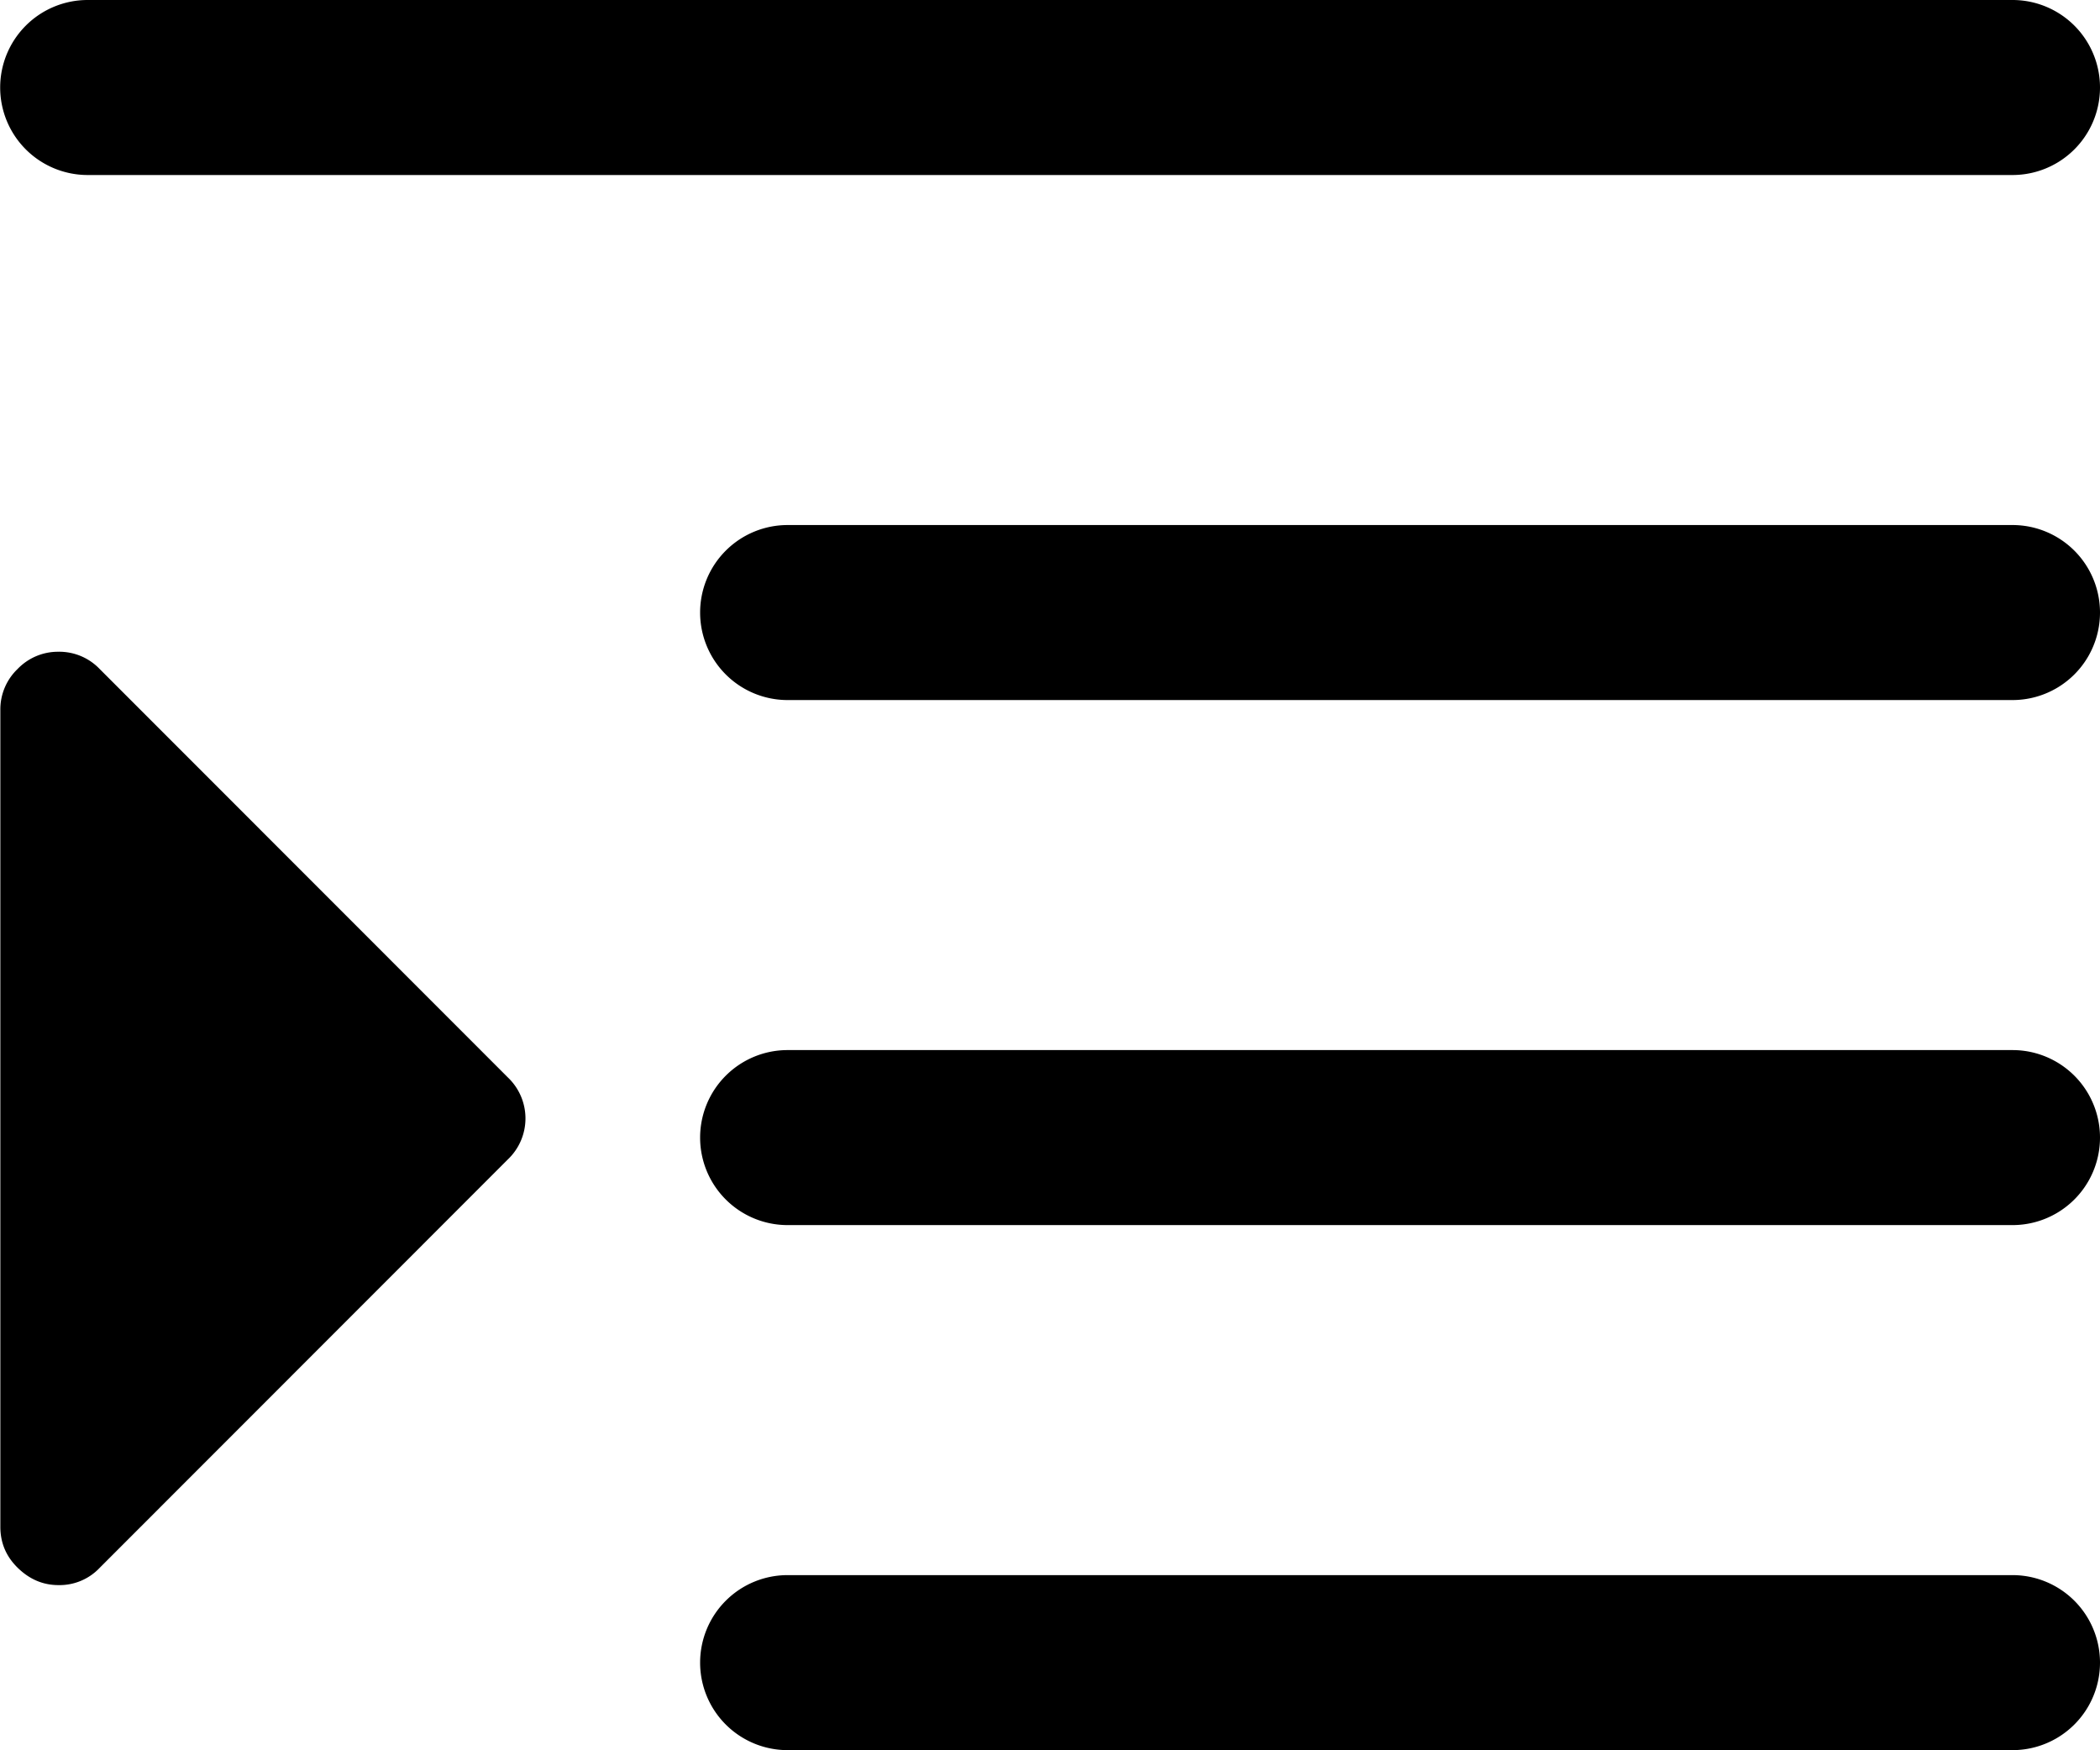<svg xmlns="http://www.w3.org/2000/svg" viewBox="0 0 12.001 10"><path d="M.001.5a.5.5 0 0 1 .5-.5h11a.5.5 0 0 1 0 1h-11a.5.5 0 0 1-.5-.5zm4 3a.5.5 0 0 0 .5.5h7a.5.5 0 0 0 0-1h-7a.5.5 0 0 0-.5.5zm0 3a.5.5 0 0 0 .5.5h7a.5.5 0 0 0 0-1h-7a.5.5 0 0 0-.5.5zm0 3a.5.5 0 0 0 .5.5h7a.5.5 0 0 0 0-1h-7a.5.5 0 0 0-.5.5zM.57 8.958l2.332-2.333a.323.323 0 0 0 0-.469L.57 3.823a.319.319 0 0 0-.236-.099.32.32 0 0 0-.234.099.319.319 0 0 0-.098.234v4.667c0 .09.032.168.098.233.068.067.146.1.234.1a.315.315 0 0 0 .236-.099z"/></svg>